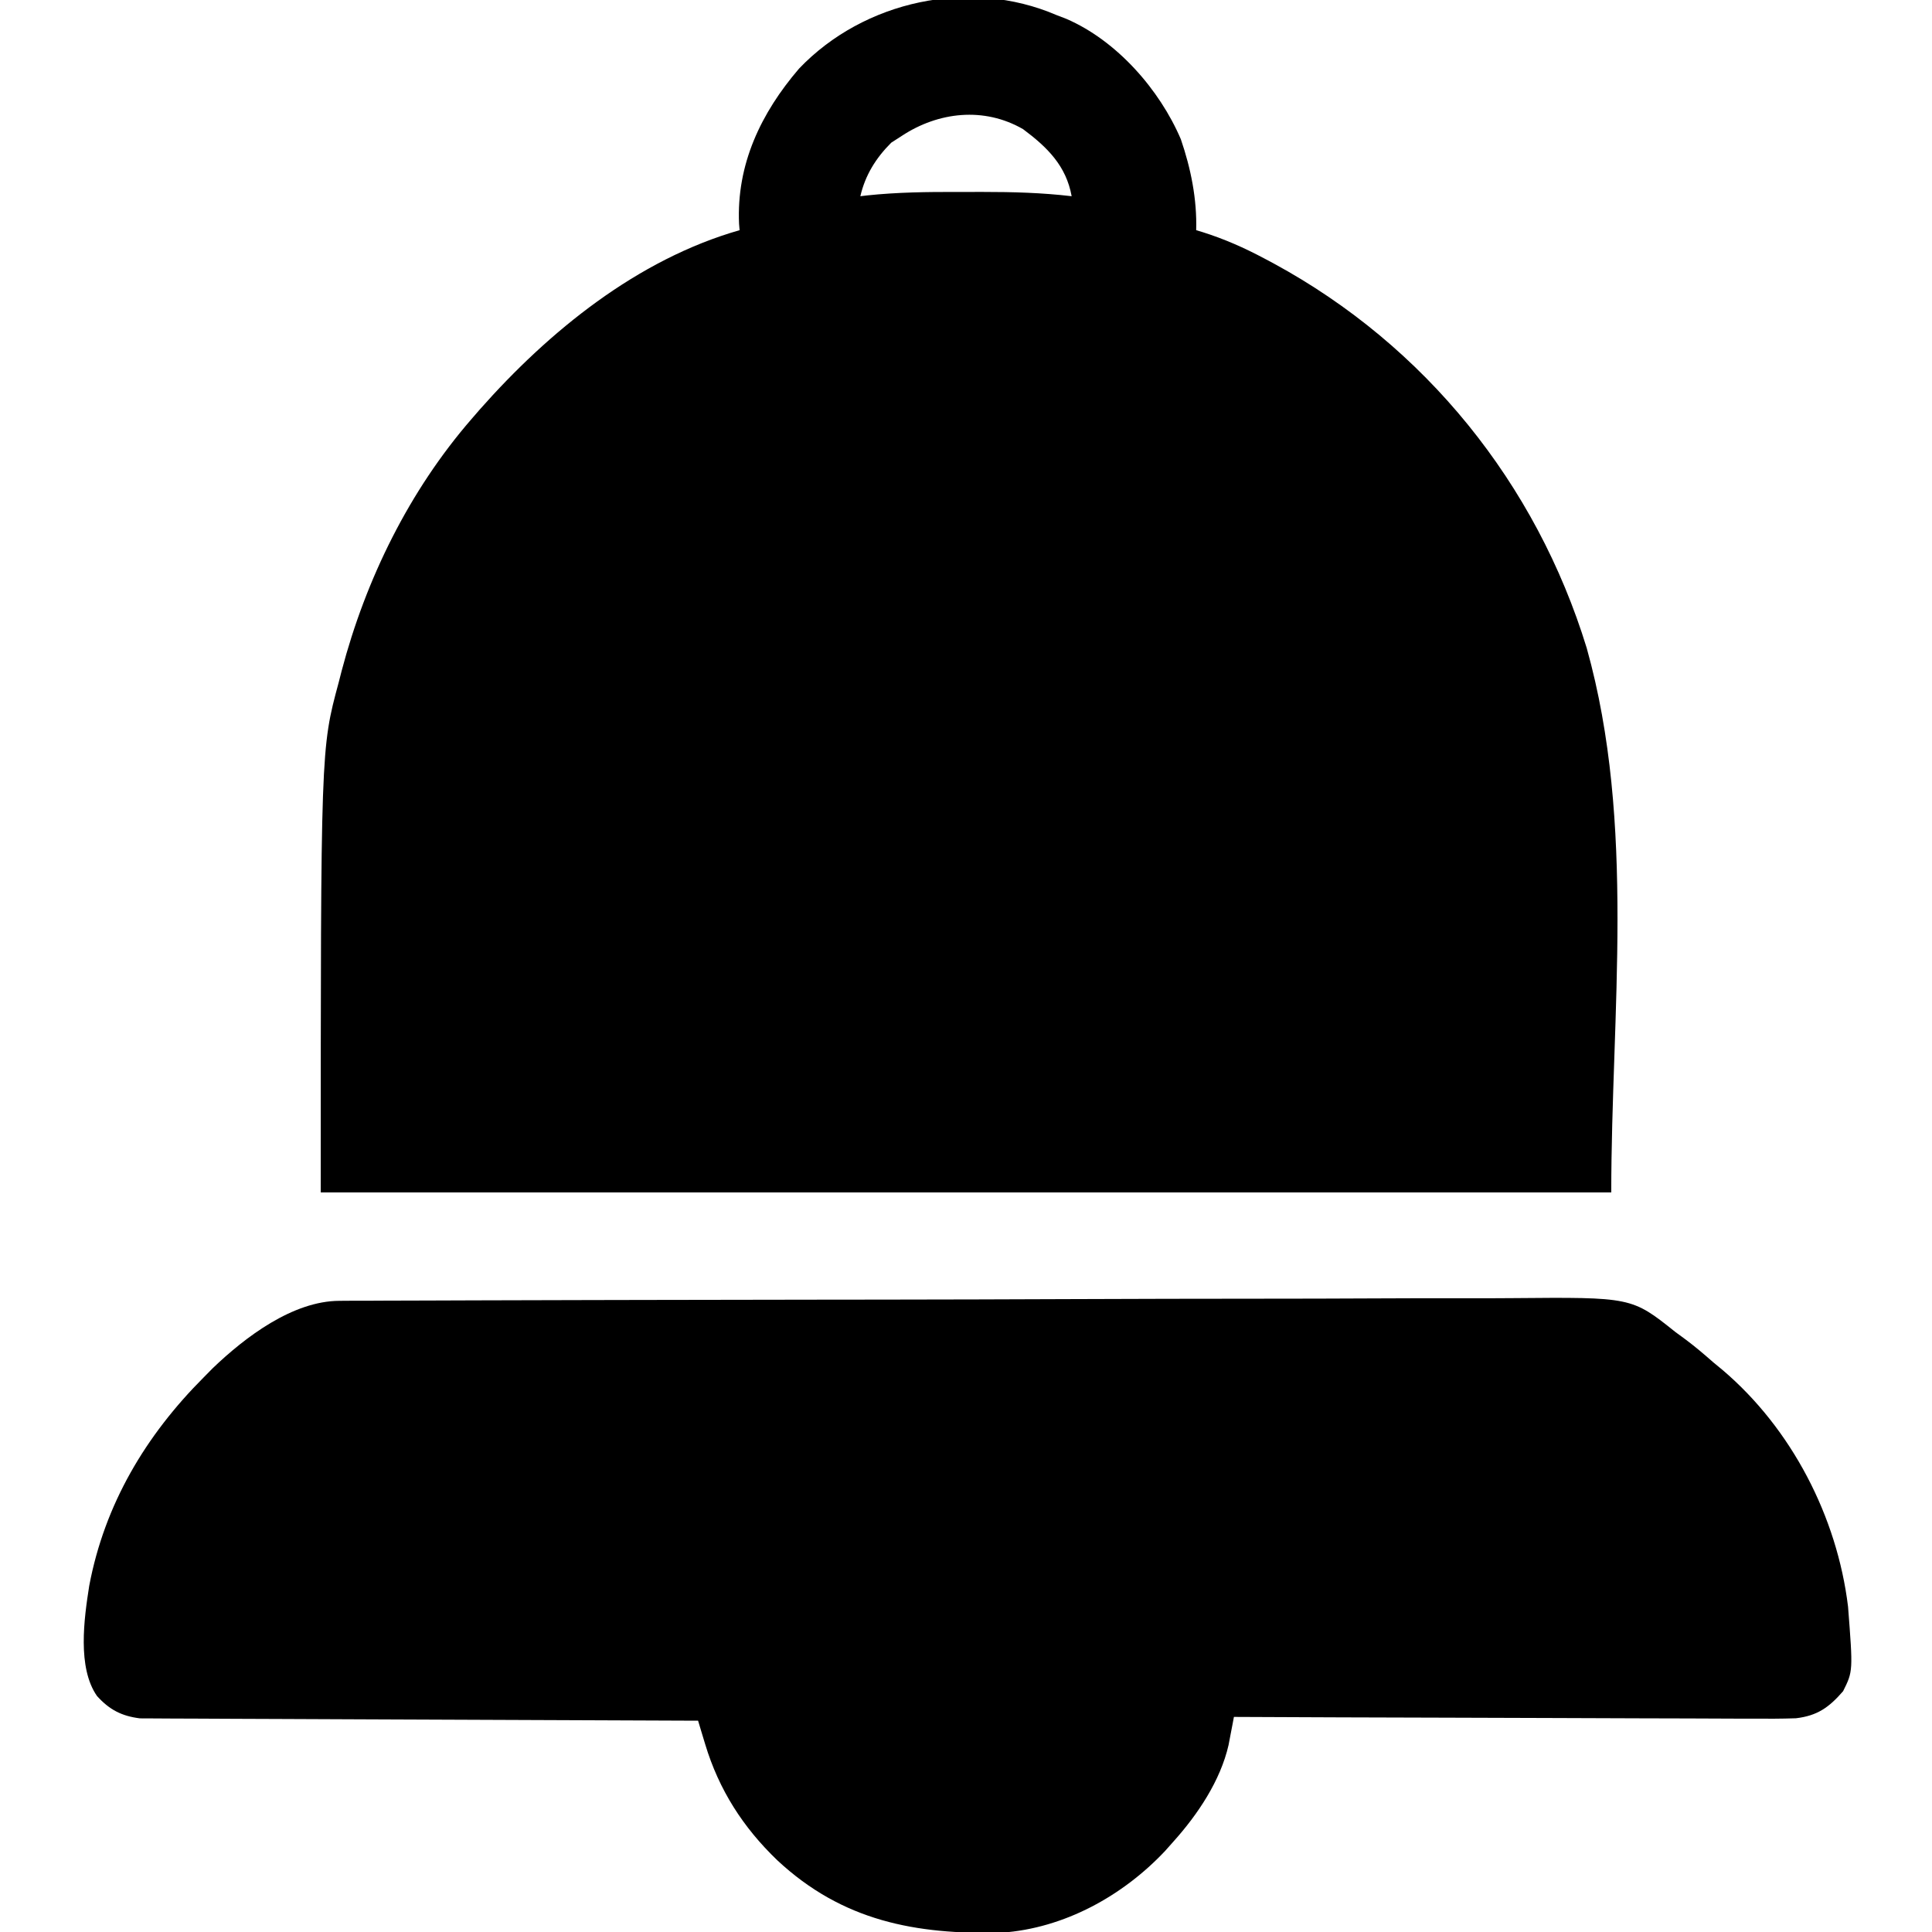 <?xml version="1.0" encoding="UTF-8"?>
<svg version="1.1" xmlns="http://www.w3.org/2000/svg" width="512" height="512">
<path d="M0 0 C0.852 0.327 1.704 0.655 2.582 0.992 C15.926 6.75 27.298 19.707 32.934 32.895 C35.593 40.639 37.239 48.799 37 57 C37.545 57.164 38.089 57.329 38.65 57.498 C44.437 59.324 49.712 61.649 55.062 64.5 C55.884 64.937 56.705 65.374 57.552 65.825 C97.684 87.622 127.114 124.12 140.5 167.75 C153.574 214.445 147 264.592 147 312 C34.14 312 -78.72 312 -195 312 C-195 194.457 -195 194.457 -190.25 176.875 C-189.987 175.848 -189.724 174.82 -189.453 173.762 C-183.046 149.46 -171.542 126.044 -155 107 C-154.292 106.183 -153.585 105.365 -152.855 104.523 C-134.529 83.79 -111.113 64.747 -84 57 C-84.046 56.452 -84.093 55.904 -84.141 55.34 C-84.859 39.55 -78.338 25.957 -68.25 14.188 C-51.061 -3.831 -22.993 -9.906 0 0 Z M-41 32 C-41.928 32.598 -42.856 33.196 -43.812 33.812 C-47.879 37.879 -50.696 42.397 -52 48 C-51.403 47.929 -50.806 47.859 -50.191 47.786 C-42.207 46.942 -34.266 46.847 -26.248 46.87 C-24.004 46.875 -21.76 46.87 -19.516 46.863 C-11.632 46.86 -3.839 47.071 4 48 C2.539 39.928 -2.438 35.027 -8.875 30.227 C-19.215 24.258 -31.323 25.629 -41 32 Z " fill="#000000" transform="translate(280,4)"/>
<path d="M0 0 C1.202 -0.009 2.405 -0.018 3.644 -0.027 C5.62 -0.026 5.62 -0.026 7.637 -0.026 C9.053 -0.033 10.47 -0.04 11.887 -0.048 C15.78 -0.068 19.673 -0.076 23.566 -0.081 C27.766 -0.089 31.965 -0.108 36.164 -0.125 C46.307 -0.165 56.45 -0.185 66.592 -0.203 C71.372 -0.212 76.152 -0.222 80.932 -0.233 C96.828 -0.267 112.723 -0.296 128.619 -0.31 C132.744 -0.314 136.868 -0.318 140.992 -0.322 C142.529 -0.323 142.529 -0.323 144.098 -0.325 C160.69 -0.341 177.283 -0.392 193.875 -0.457 C210.921 -0.523 227.968 -0.559 245.014 -0.566 C254.581 -0.57 264.147 -0.587 273.713 -0.639 C281.863 -0.682 290.012 -0.698 298.162 -0.679 C302.316 -0.67 306.469 -0.673 310.623 -0.712 C342.448 -0.994 342.448 -0.994 354.039 8.268 C355.458 9.31 355.458 9.31 356.907 10.373 C359.391 12.236 361.709 14.216 364.039 16.268 C364.857 16.944 365.676 17.619 366.519 18.315 C384.828 33.871 396.889 57.203 399.789 81.038 C401.114 98.168 401.114 98.168 398.476 103.456 C394.744 107.762 391.635 109.965 385.974 110.626 C382.076 110.762 378.19 110.764 374.291 110.723 C372.792 110.721 371.294 110.722 369.795 110.724 C365.742 110.725 361.689 110.702 357.636 110.674 C353.394 110.649 349.153 110.647 344.911 110.642 C336.886 110.629 328.861 110.597 320.836 110.557 C311.697 110.512 302.558 110.49 293.419 110.47 C274.626 110.428 255.832 110.358 237.039 110.268 C236.911 110.947 236.784 111.626 236.653 112.325 C236.481 113.22 236.309 114.114 236.131 115.036 C235.963 115.921 235.794 116.806 235.621 117.717 C233.46 127.186 227.441 136.139 221.039 143.268 C220.31 144.09 219.582 144.911 218.832 145.757 C207.64 157.672 192.072 166.294 175.49 167.445 C152.714 167.963 133.34 164.395 116.039 148.268 C106.939 139.535 100.559 129.566 96.925 117.52 C96.57 116.349 96.215 115.178 95.85 113.972 C95.582 113.08 95.314 112.188 95.039 111.268 C94.266 111.266 93.493 111.264 92.697 111.261 C73.893 111.202 55.089 111.127 36.286 111.033 C27.192 110.988 18.099 110.948 9.005 110.922 C1.079 110.899 -6.847 110.866 -14.773 110.82 C-18.969 110.796 -23.166 110.777 -27.362 110.771 C-31.314 110.765 -35.265 110.745 -39.216 110.714 C-40.665 110.705 -42.114 110.702 -43.562 110.703 C-45.544 110.705 -47.526 110.687 -49.507 110.667 C-50.615 110.663 -51.723 110.658 -52.865 110.653 C-57.755 110.046 -60.987 108.348 -64.274 104.706 C-69.492 97.169 -67.695 84.297 -66.313 75.503 C-62.229 53.898 -51.359 35.688 -35.961 20.268 C-35.171 19.467 -34.381 18.665 -33.567 17.839 C-24.929 9.559 -12.352 0.043 0 0 Z " fill="#000000" transform="translate(89.961,344.732)"/>
</svg>
